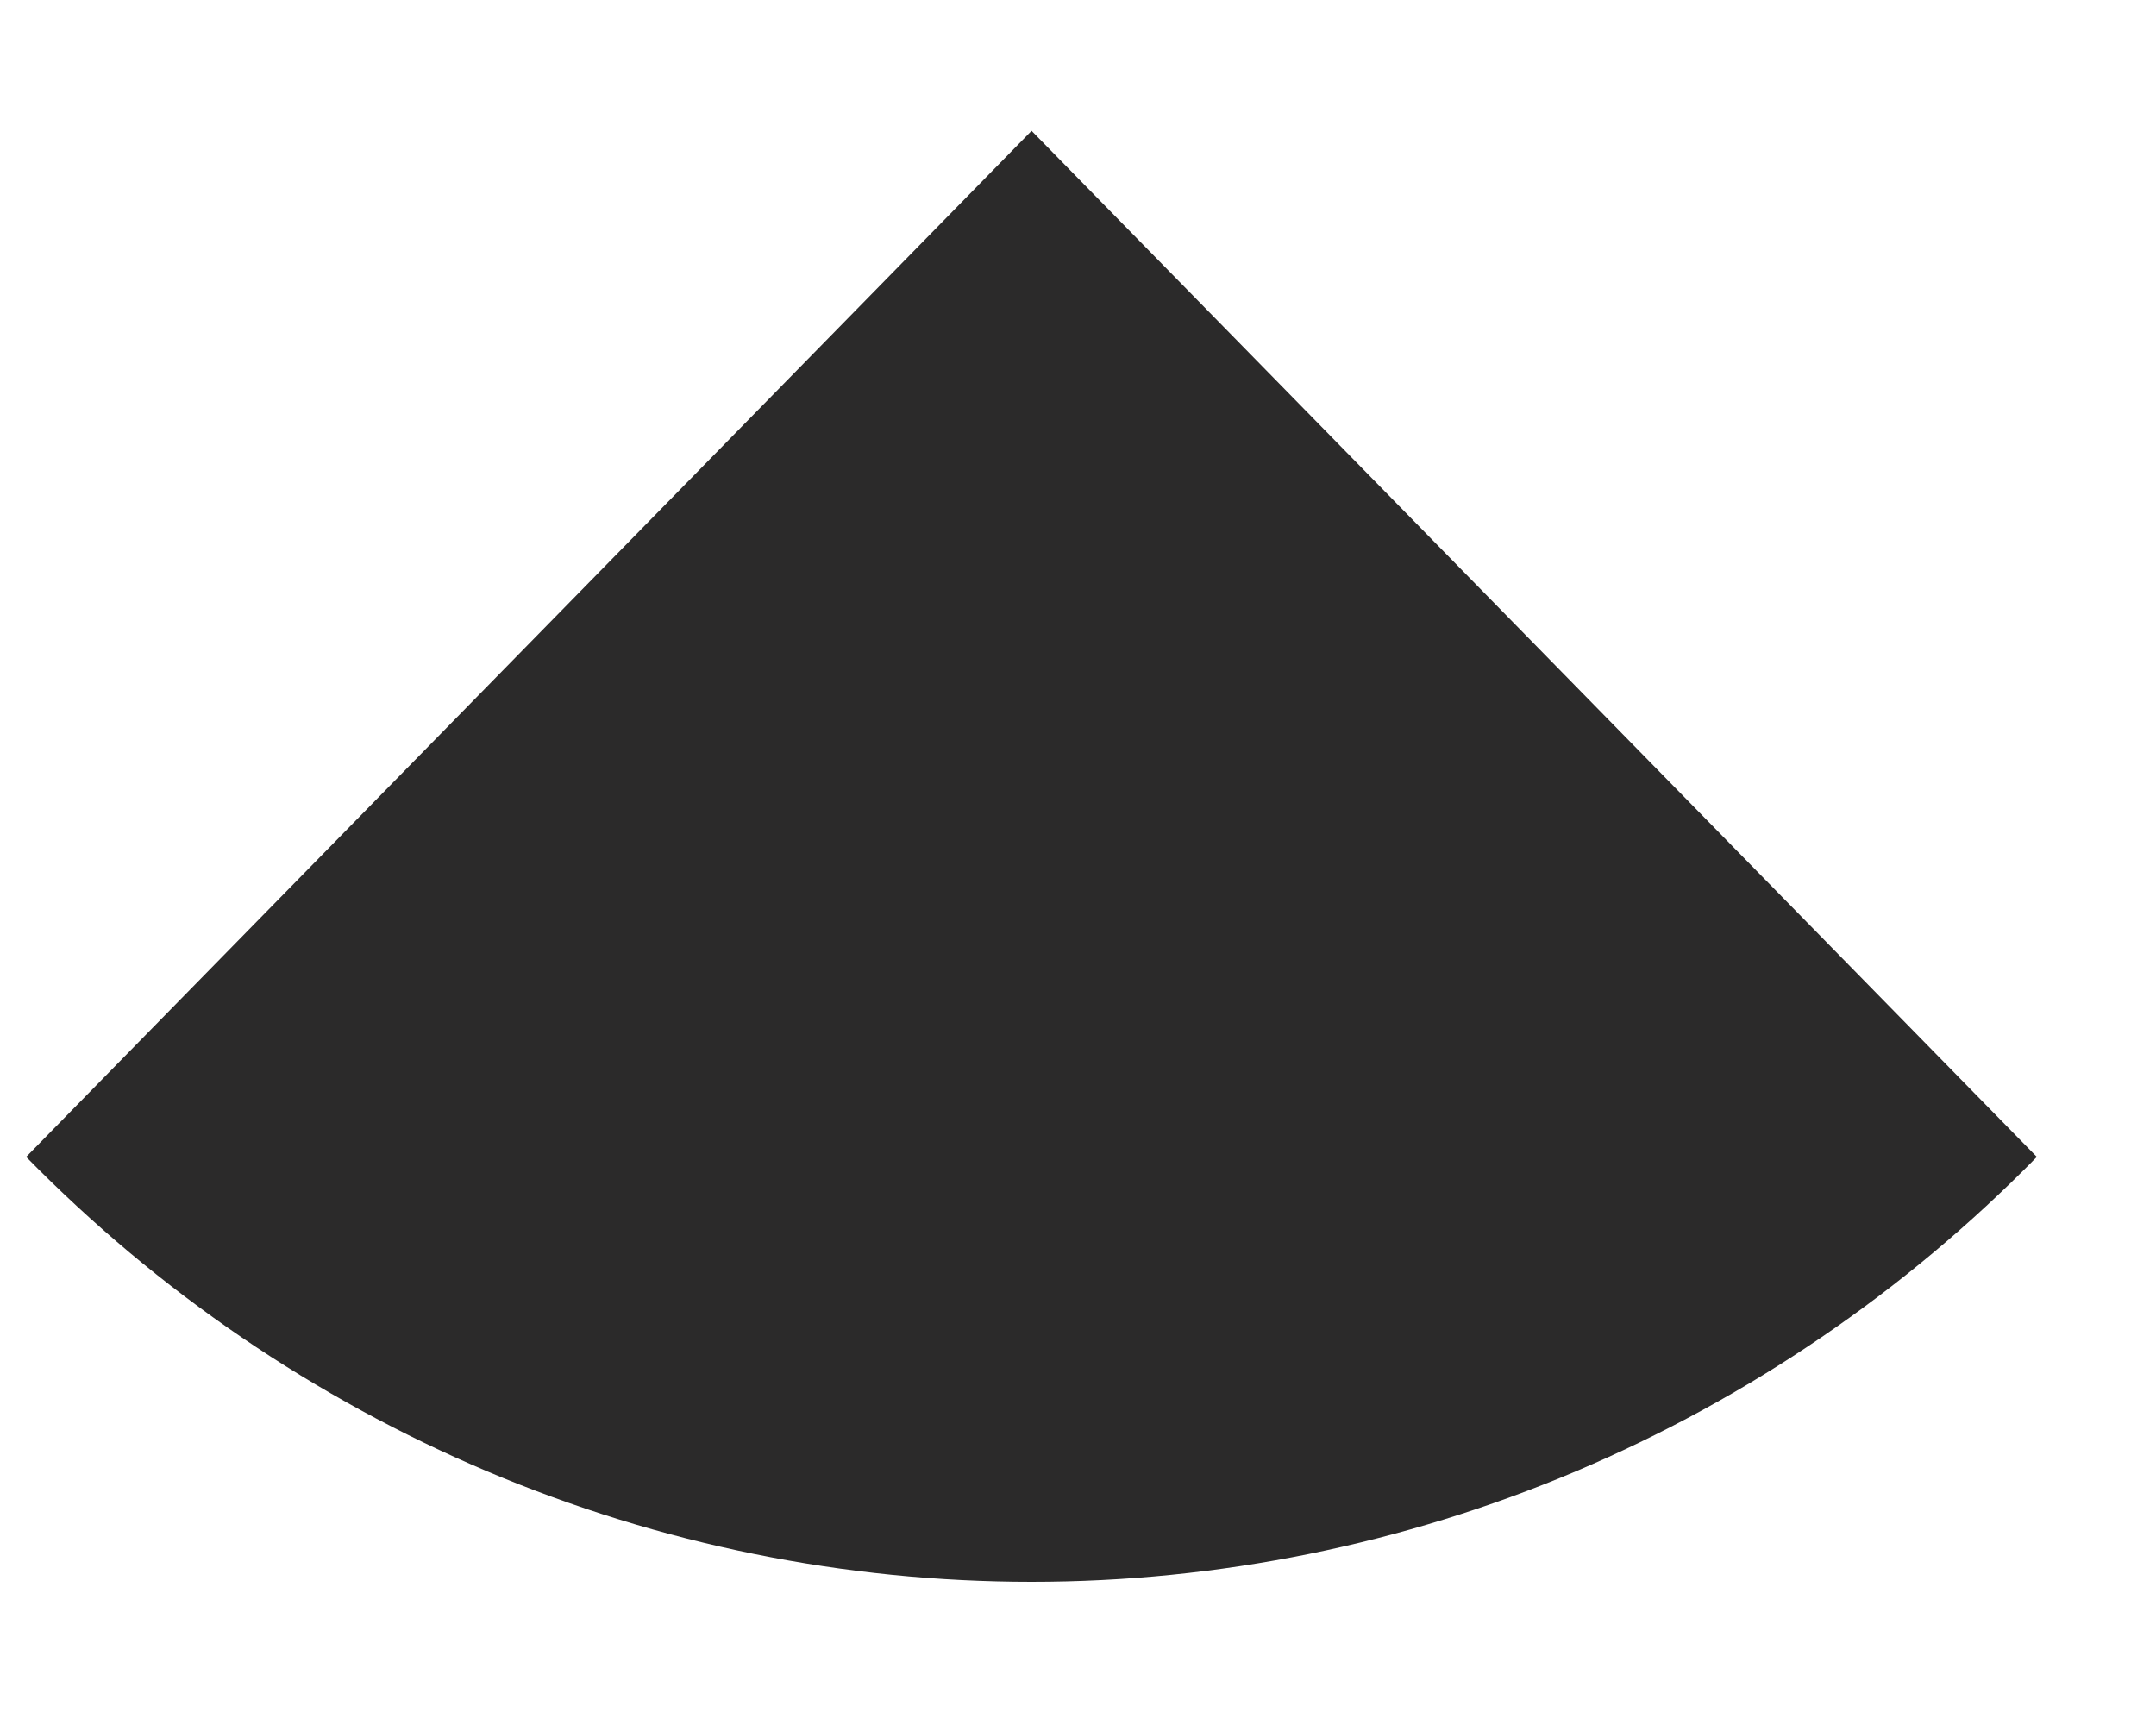 <svg width="15" height="12" viewBox="0 0 15 12" fill="none" xmlns="http://www.w3.org/2000/svg">
<path d="M14.171 8.048C13.253 8.985 12.162 9.728 10.962 10.236C9.762 10.743 8.476 11.004 7.177 11.004C5.877 11.004 4.591 10.743 3.391 10.236C2.191 9.728 1.1 8.985 0.182 8.048L7.177 0.91L14.171 8.048Z" fill="#0C0B0B" fill-opacity="0.87"/>
</svg>
